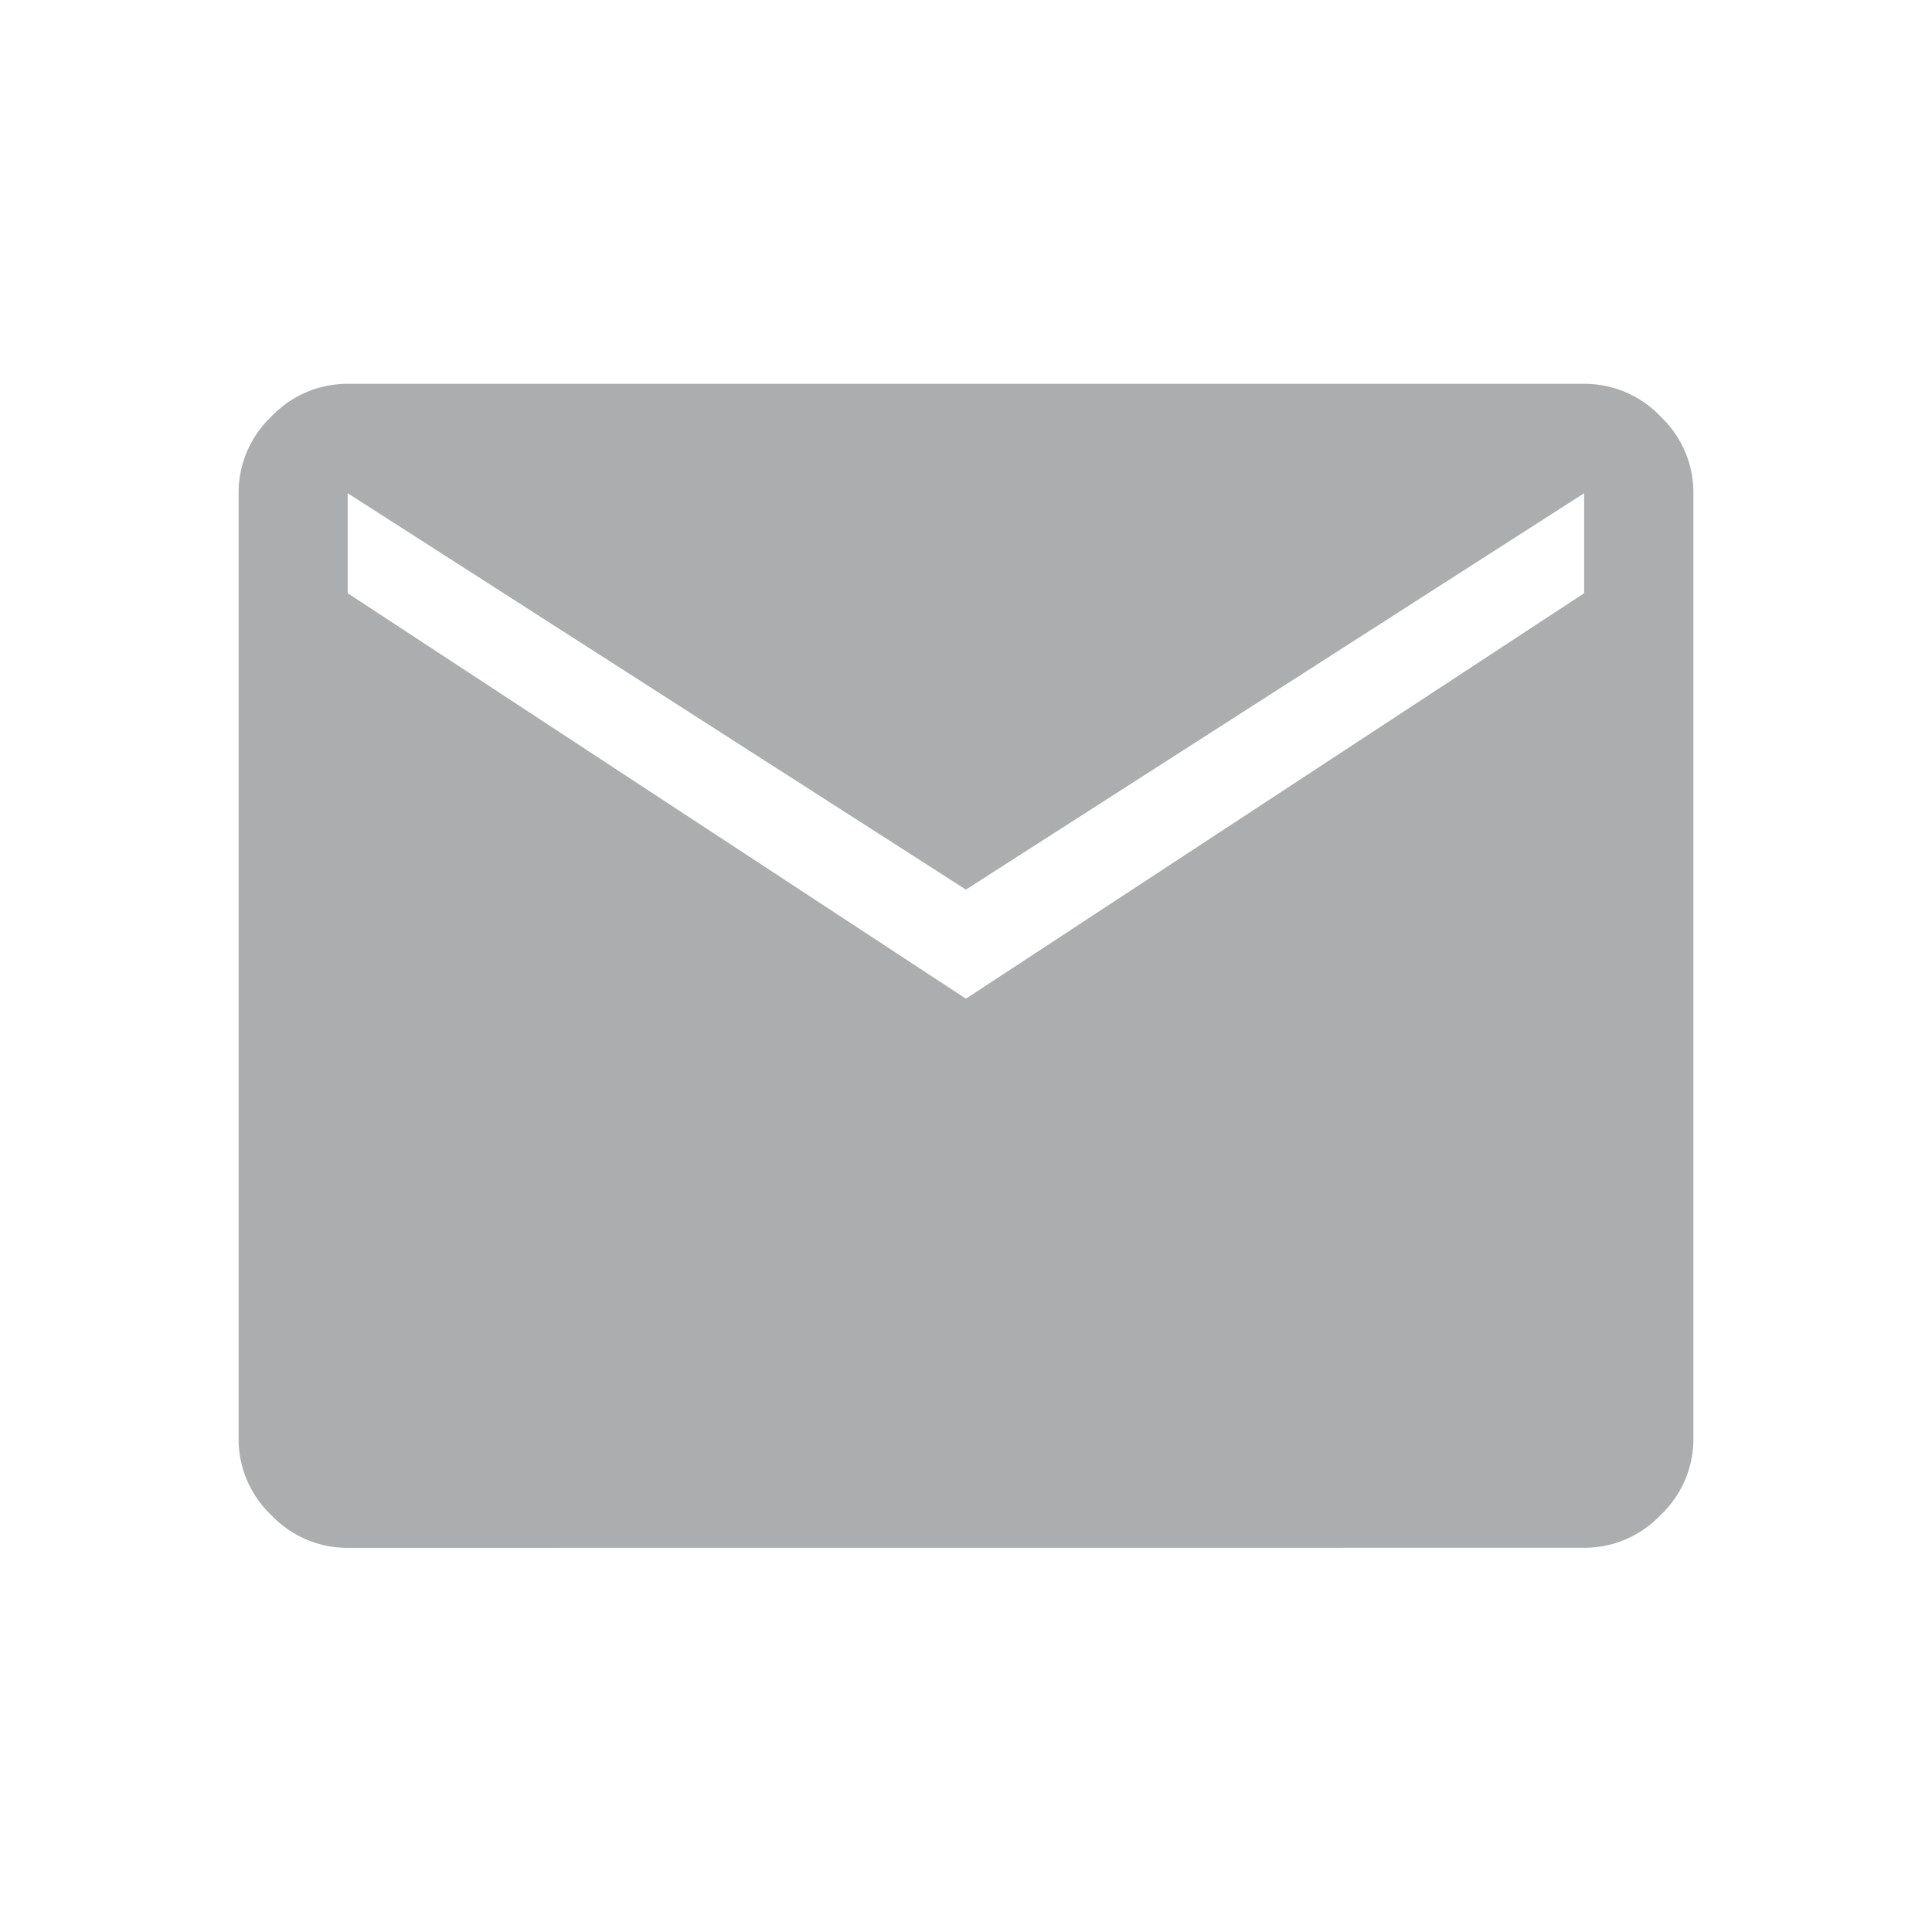 <svg xmlns="http://www.w3.org/2000/svg" width="24" height="24" viewBox="0 0 24 24">
    <path data-name="Rectangle 245" style="fill:none" d="M0 0h24v24H0z"/>
    <path d="M81.355-785.543a1.3 1.3 0 0 1-.949-.407 1.3 1.3 0 0 1-.406-.95v-11.747a1.3 1.3 0 0 1 .407-.949 1.3 1.3 0 0 1 .949-.407h15.36a1.3 1.3 0 0 1 .949.407 1.3 1.3 0 0 1 .407.949v11.747a1.3 1.3 0 0 1-.407.949 1.3 1.3 0 0 1-.949.407zm7.68-6.822 7.68-5.037v-1.242l-7.68 4.924-7.68-4.924v1.242z" transform="translate(-77.036 804.771)" style="fill:#abadae"/>
</svg>

